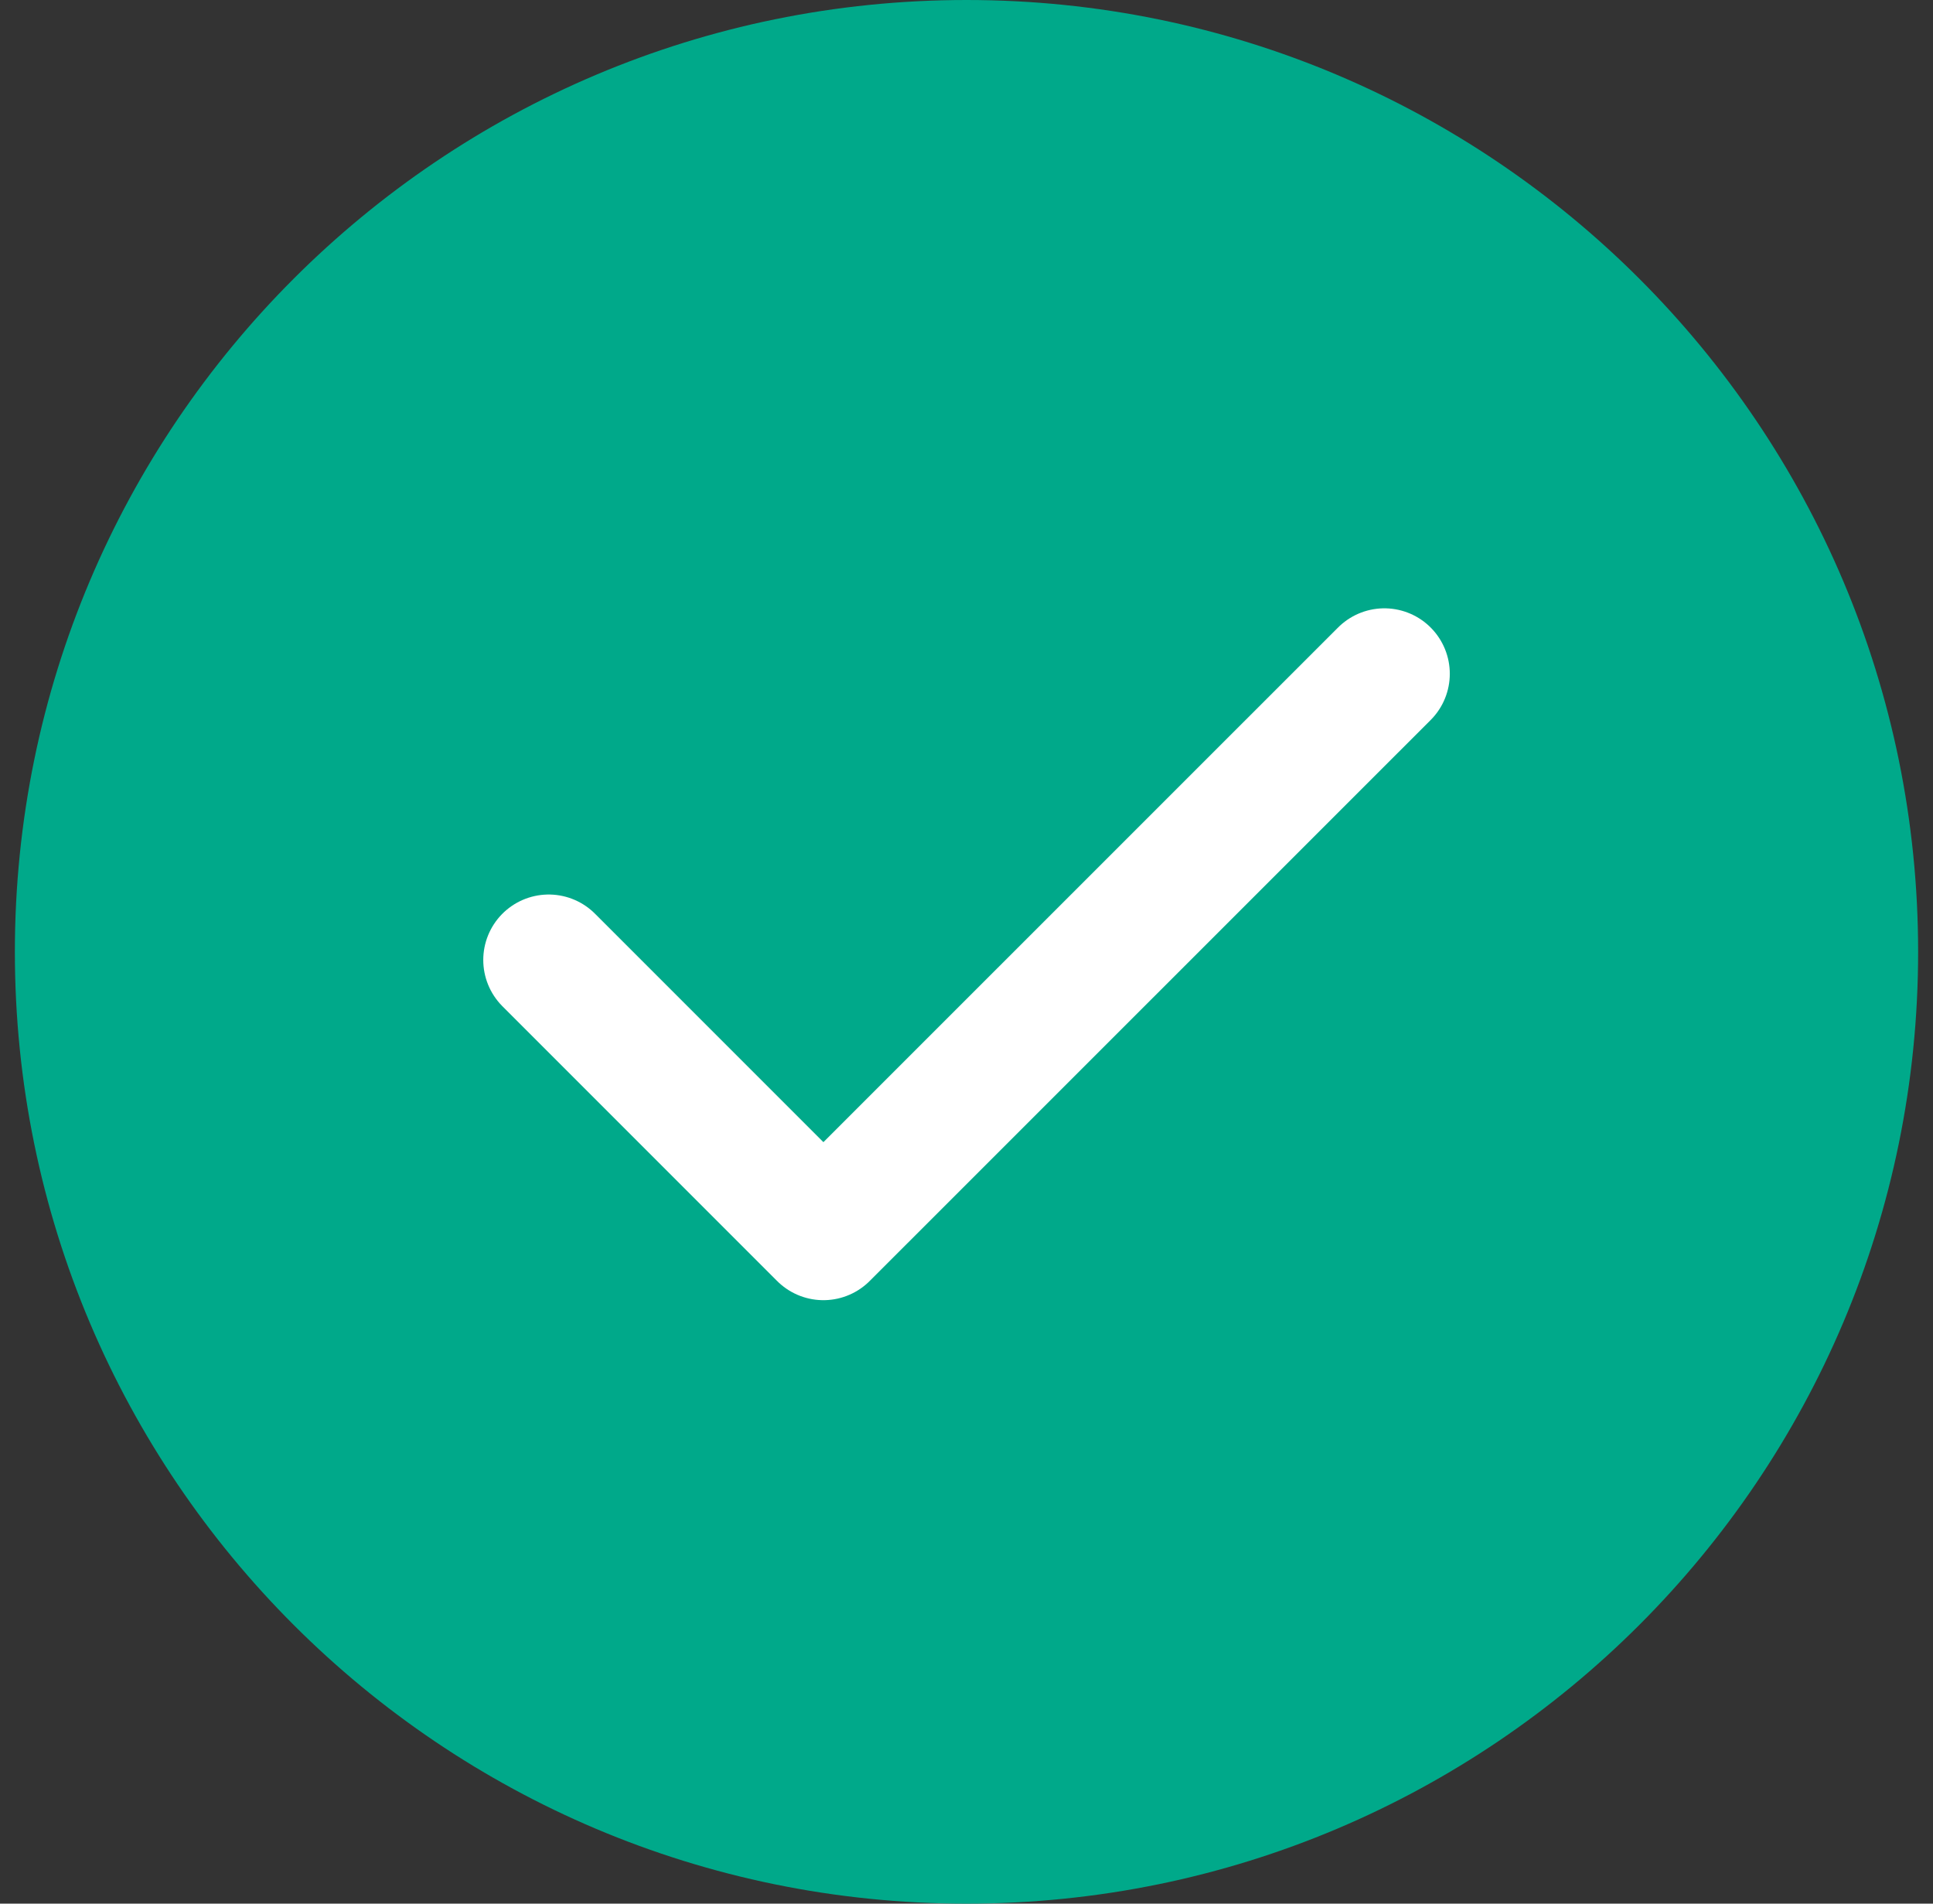 <svg width="65" height="64" viewBox="0 0 65 64" fill="none" xmlns="http://www.w3.org/2000/svg">
<rect x="0" y="0" width="65" height="64" fill="#333333" stroke="none"/>
<path d="M64.5 32C64.5 14.327 50.173 0 32.5 0C14.827 0 0.5 14.327 0.5 32C0.5 49.673 14.827 64 32.5 64C50.173 64 64.5 49.673 64.5 32Z" fill="#00A98A"/>
<path d="M18.451 32.274L27.688 41.511L46.551 22.652" stroke="white" stroke-width="4.401" stroke-linecap="round" stroke-linejoin="round"/>
</svg>
